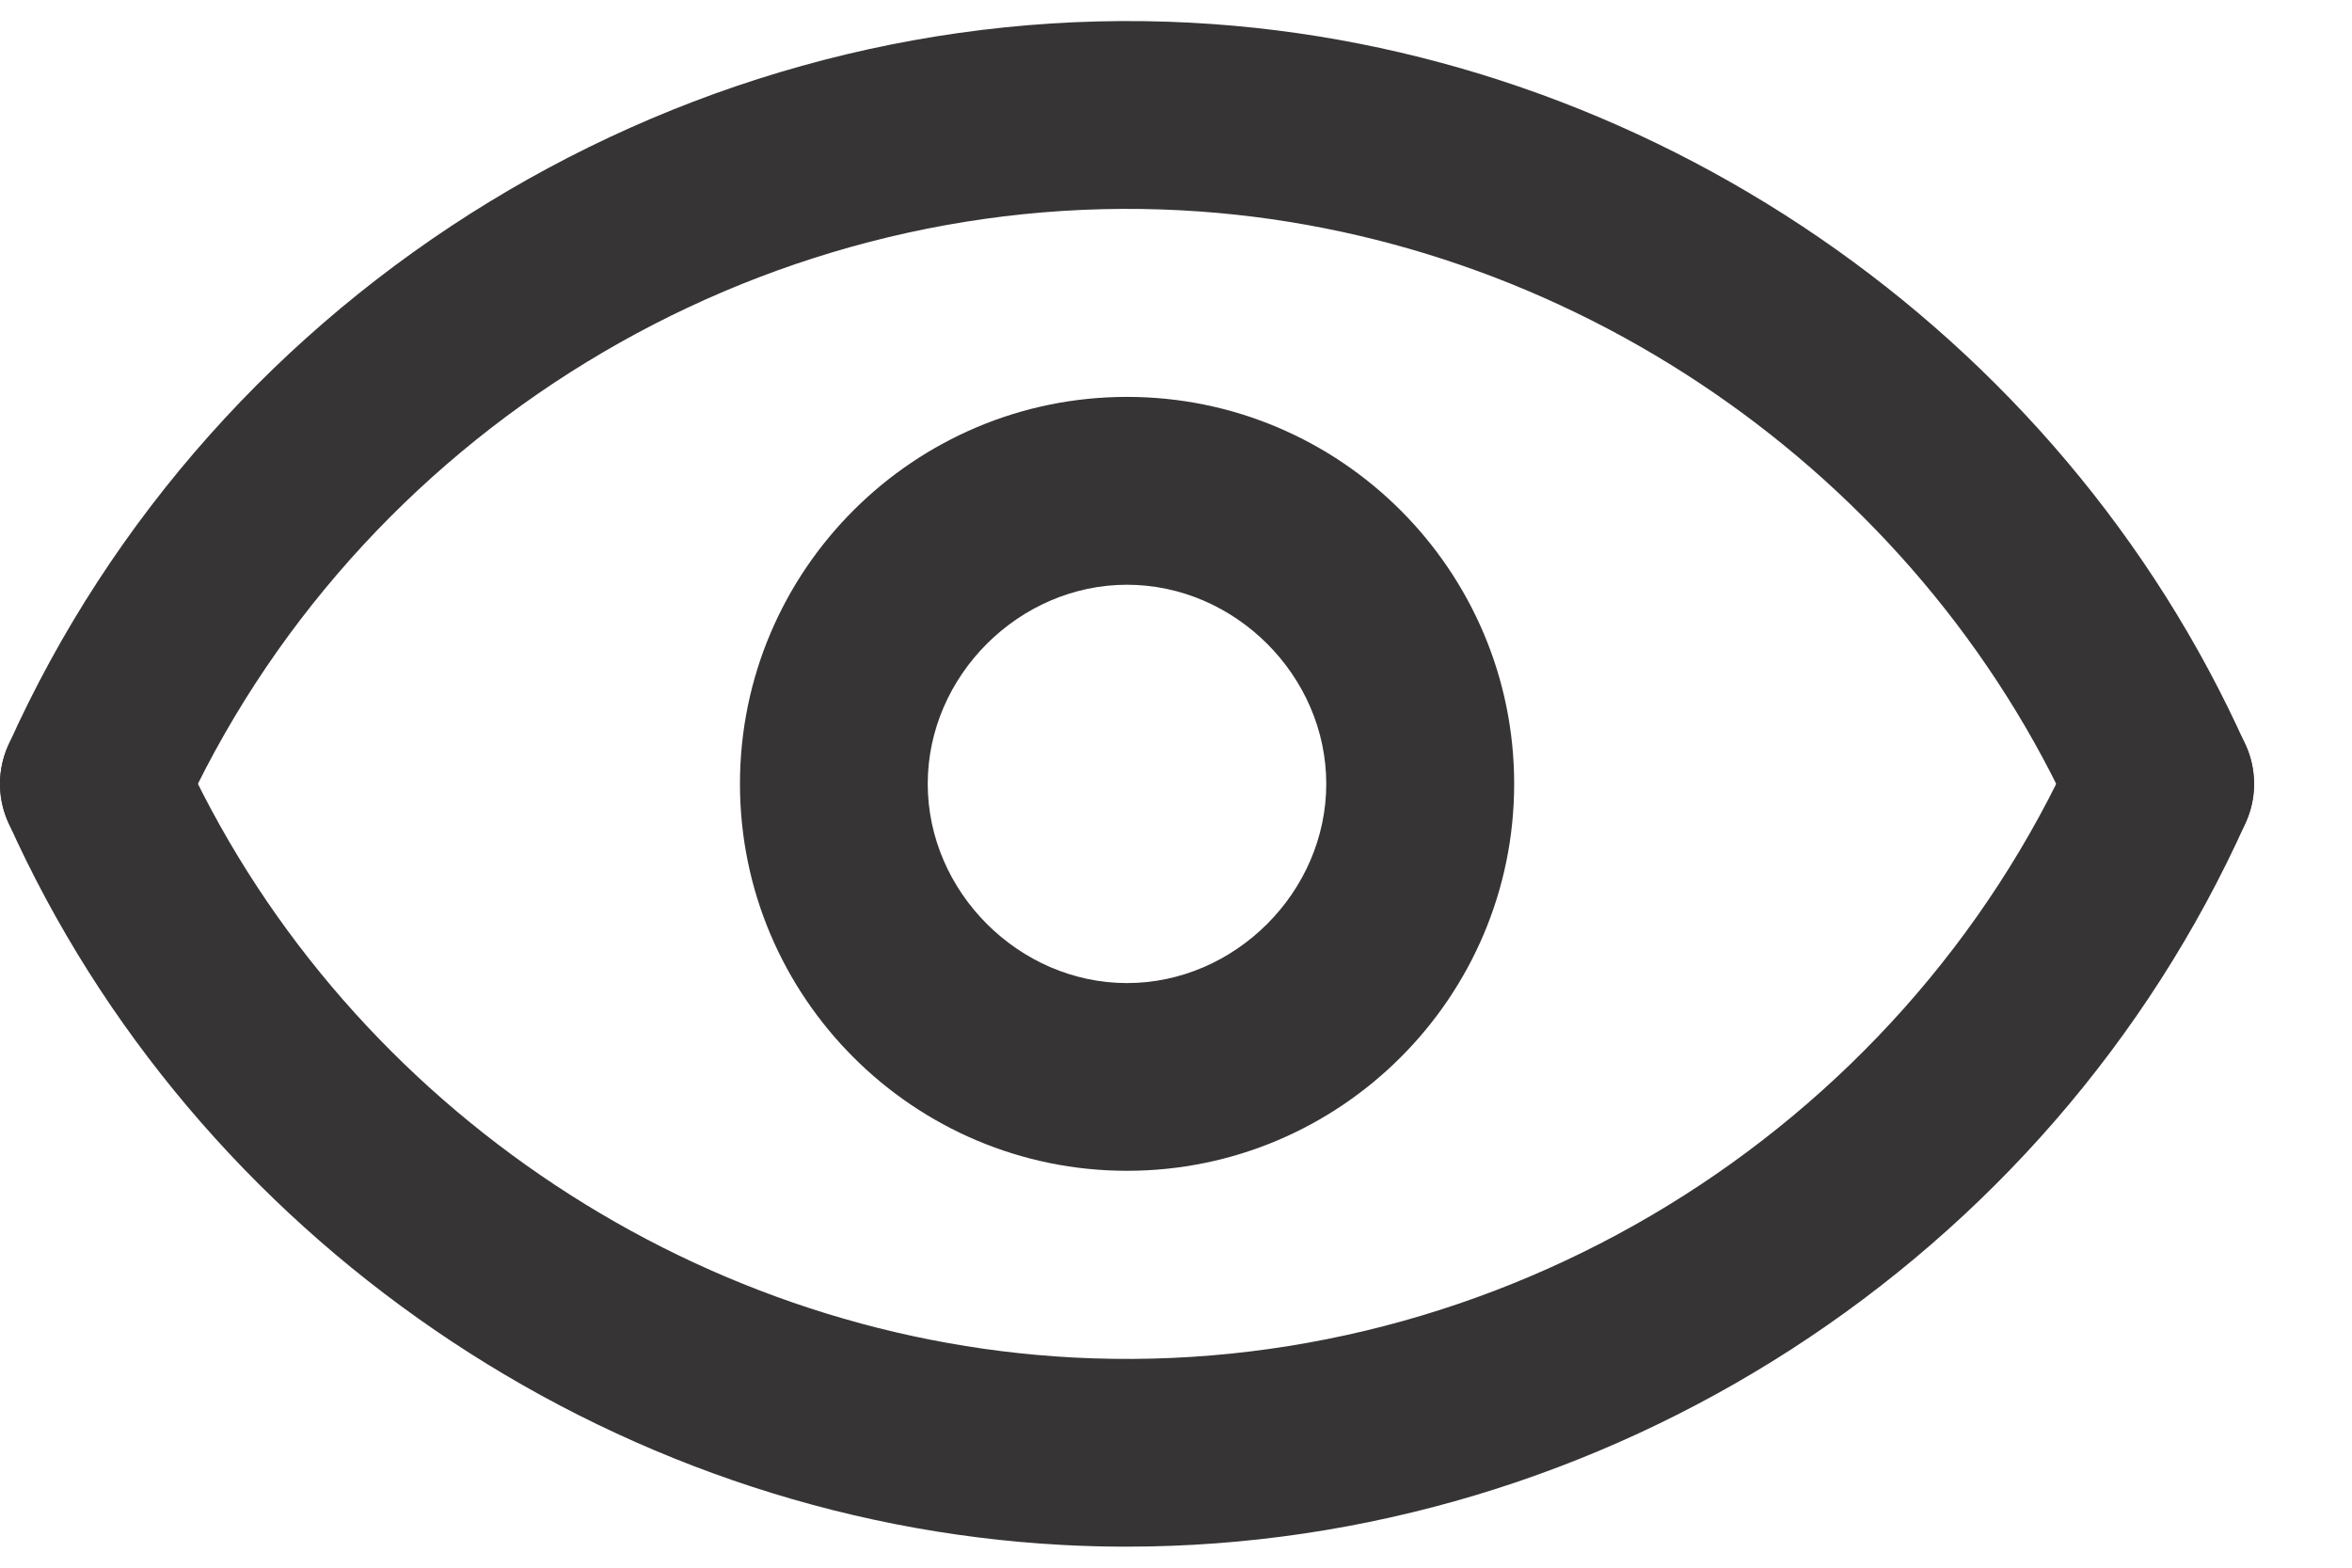 <svg width="18" height="12" viewBox="0 0 18 12" fill="none" xmlns="http://www.w3.org/2000/svg">
<path d="M8.622 11.839C8.46 11.839 8.297 11.835 8.133 11.826C4.656 11.641 1.488 9.47 0.063 6.294C-0.015 6.12 -0.021 5.922 0.047 5.744C0.115 5.566 0.251 5.422 0.425 5.344C0.599 5.266 0.797 5.26 0.975 5.328C1.153 5.396 1.297 5.532 1.375 5.706C2.581 8.395 5.264 10.234 8.21 10.391C11.461 10.565 14.541 8.681 15.876 5.706C15.954 5.532 16.098 5.396 16.276 5.328C16.454 5.26 16.652 5.266 16.826 5.344C17 5.422 17.136 5.566 17.204 5.744C17.271 5.922 17.266 6.12 17.188 6.294C15.678 9.658 12.278 11.839 8.622 11.839Z" fill="#363434"/>
<path d="M0.719 6.72C0.599 6.72 0.481 6.69 0.375 6.632C0.27 6.575 0.18 6.492 0.115 6.391C0.05 6.29 0.011 6.175 0.002 6.055C-0.007 5.936 0.014 5.816 0.063 5.706C1.64 2.193 5.28 -0.029 9.117 0.174C12.595 0.359 15.763 2.531 17.187 5.706C17.226 5.792 17.247 5.885 17.25 5.98C17.253 6.074 17.237 6.168 17.203 6.256C17.17 6.344 17.119 6.425 17.054 6.494C16.989 6.562 16.912 6.618 16.826 6.656C16.74 6.695 16.647 6.716 16.552 6.719C16.458 6.722 16.364 6.706 16.276 6.672C16.188 6.638 16.107 6.588 16.038 6.523C15.97 6.458 15.914 6.381 15.876 6.294C14.669 3.606 11.986 1.766 9.041 1.61C5.791 1.436 2.71 3.32 1.375 6.294C1.318 6.421 1.226 6.529 1.11 6.604C0.993 6.68 0.857 6.72 0.719 6.72Z" fill="#363434"/>
<path d="M8.625 8.962C6.992 8.962 5.663 7.633 5.663 6C5.663 4.367 6.992 3.038 8.625 3.038C10.259 3.038 11.588 4.367 11.588 6C11.588 7.633 10.259 8.962 8.625 8.962ZM8.625 4.476C7.799 4.476 7.1 5.173 7.1 6C7.1 6.827 7.799 7.525 8.625 7.525C9.452 7.525 10.15 6.827 10.15 6C10.15 5.173 9.452 4.476 8.625 4.476Z" fill="#363434"/>
</svg>

